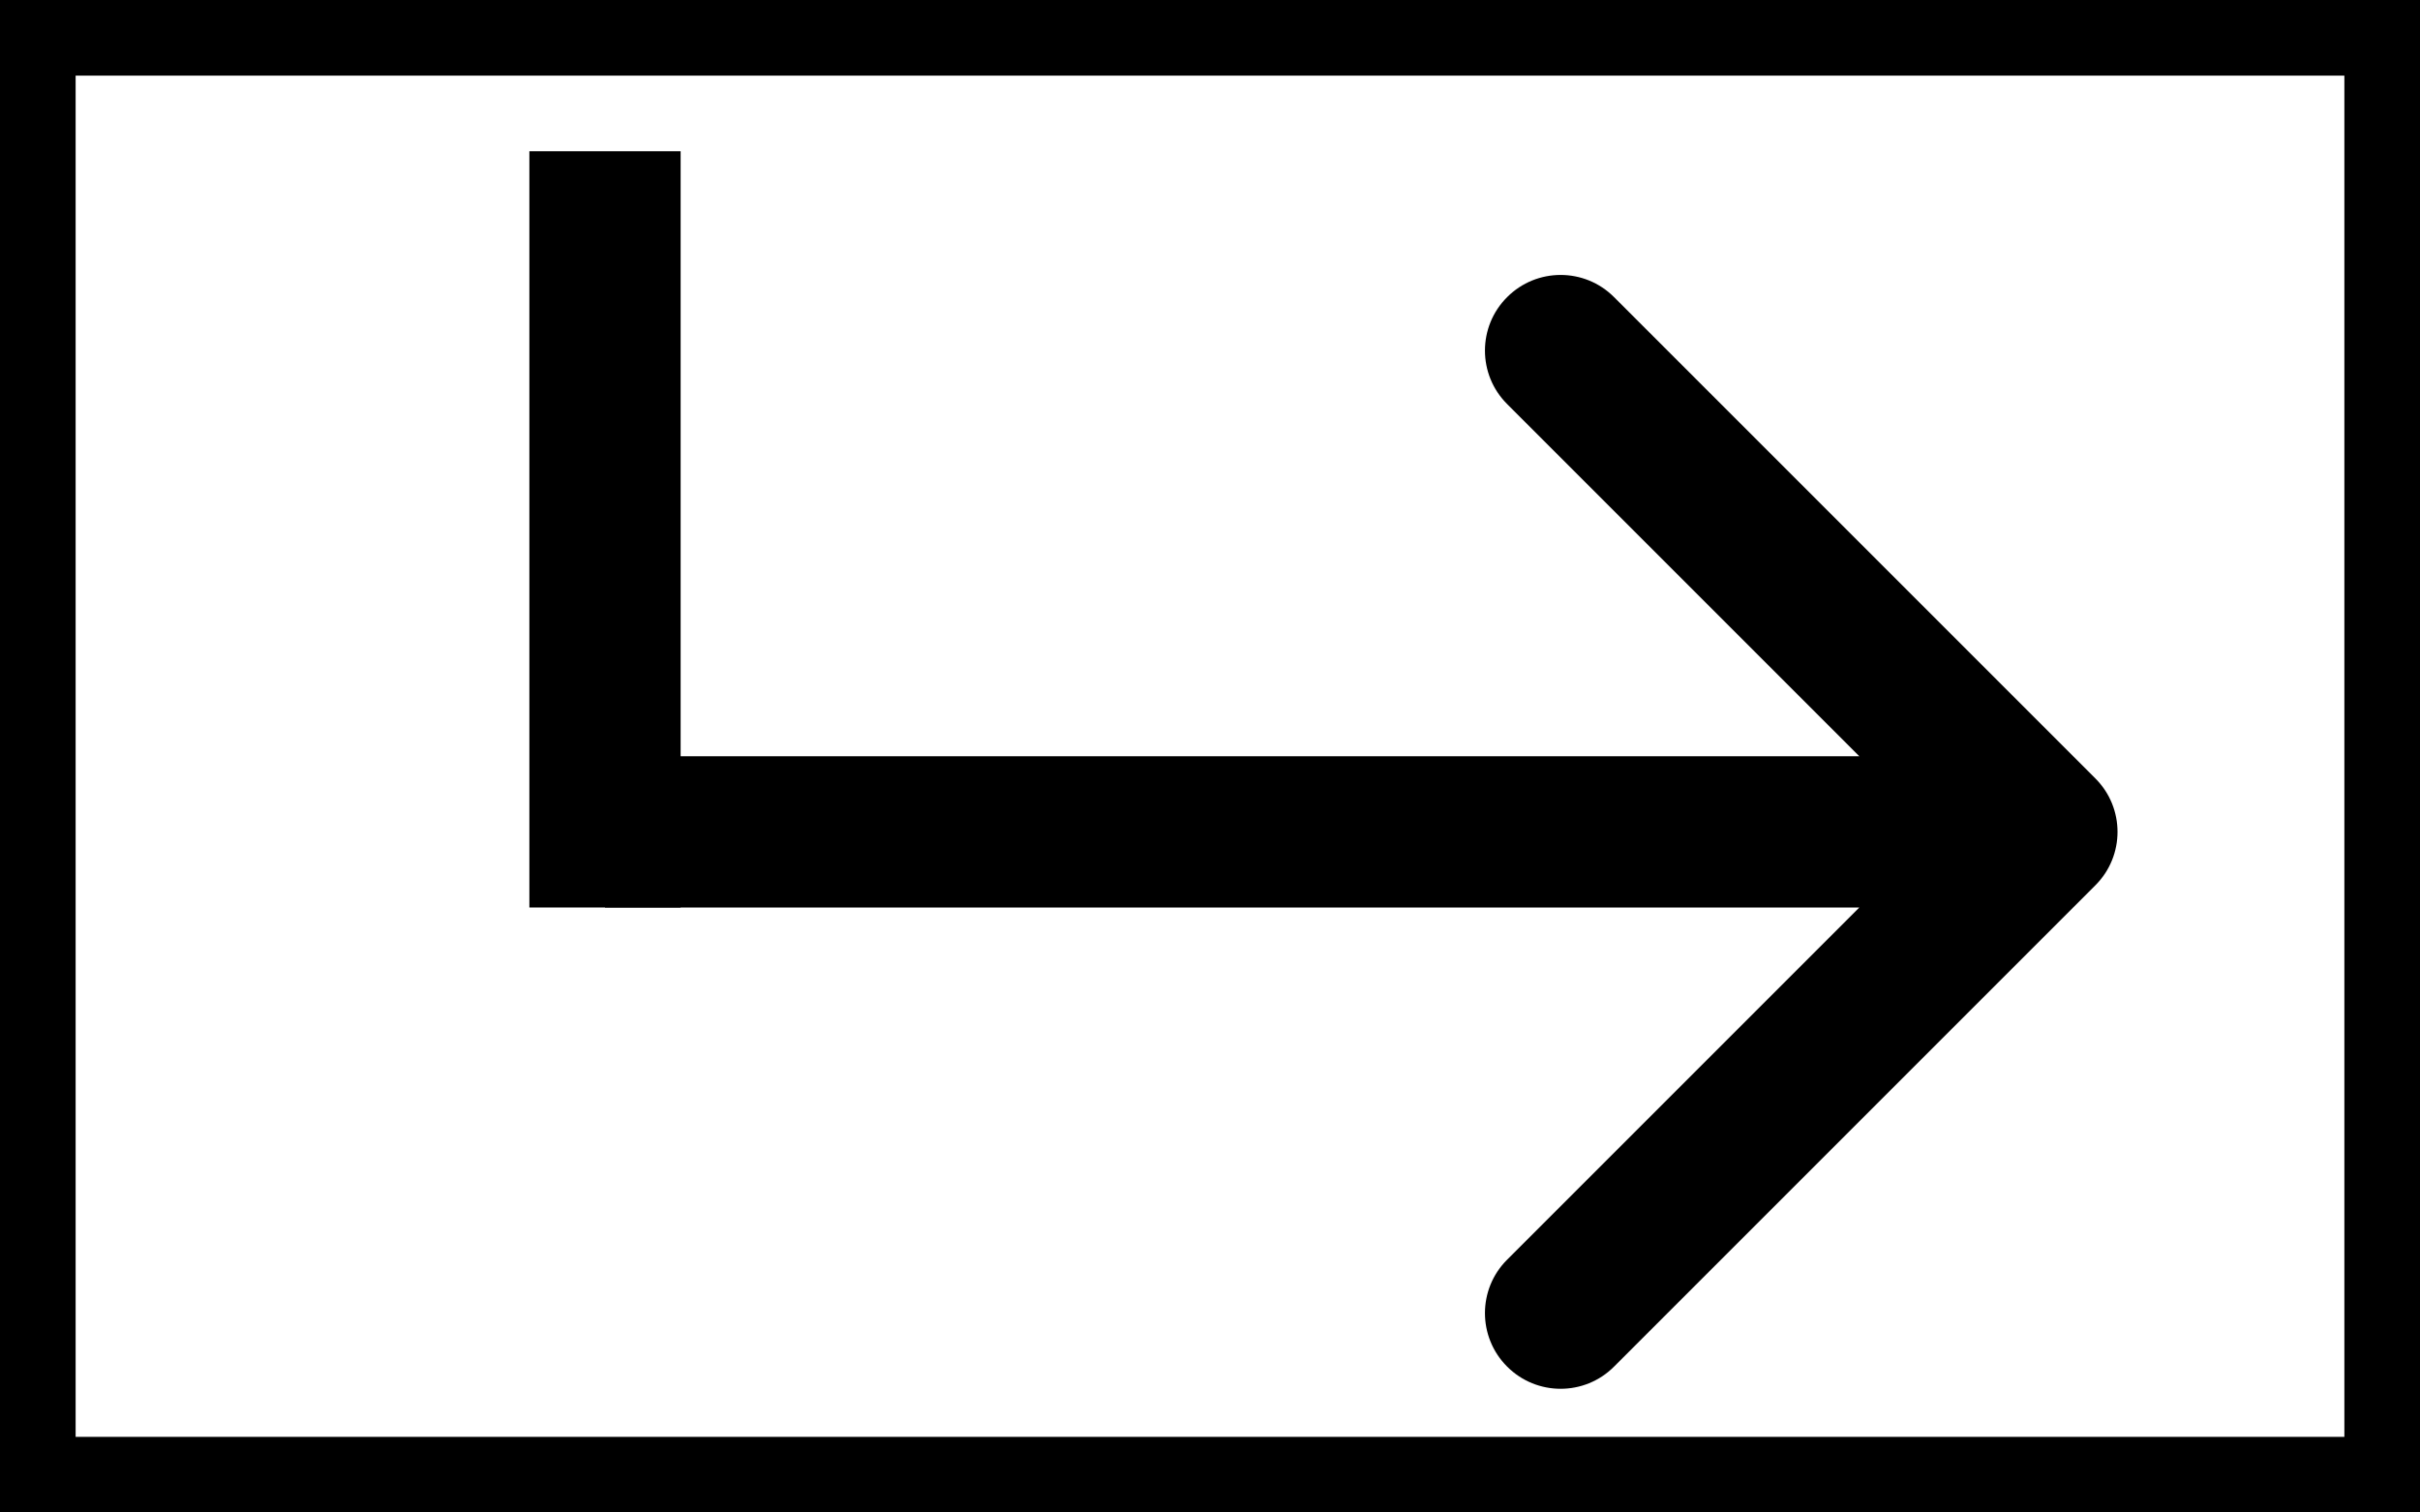 <svg width="32" height="20" viewBox="0 0 32 20" fill="none" xmlns="http://www.w3.org/2000/svg">
<rect x="0.5" y="0.5" width="31" height="19" stroke="black"/>
<line x1="8" y1="2" x2="8" y2="12" stroke="black" stroke-width="2"/>
<path d="M27.707 11.707C28.098 11.317 28.098 10.683 27.707 10.293L21.343 3.929C20.953 3.538 20.32 3.538 19.929 3.929C19.538 4.319 19.538 4.953 19.929 5.343L25.586 11L19.929 16.657C19.538 17.047 19.538 17.68 19.929 18.071C20.32 18.462 20.953 18.462 21.343 18.071L27.707 11.707ZM8 12L27 12L27 10L8 10L8 12Z" fill="black"/>
</svg>

